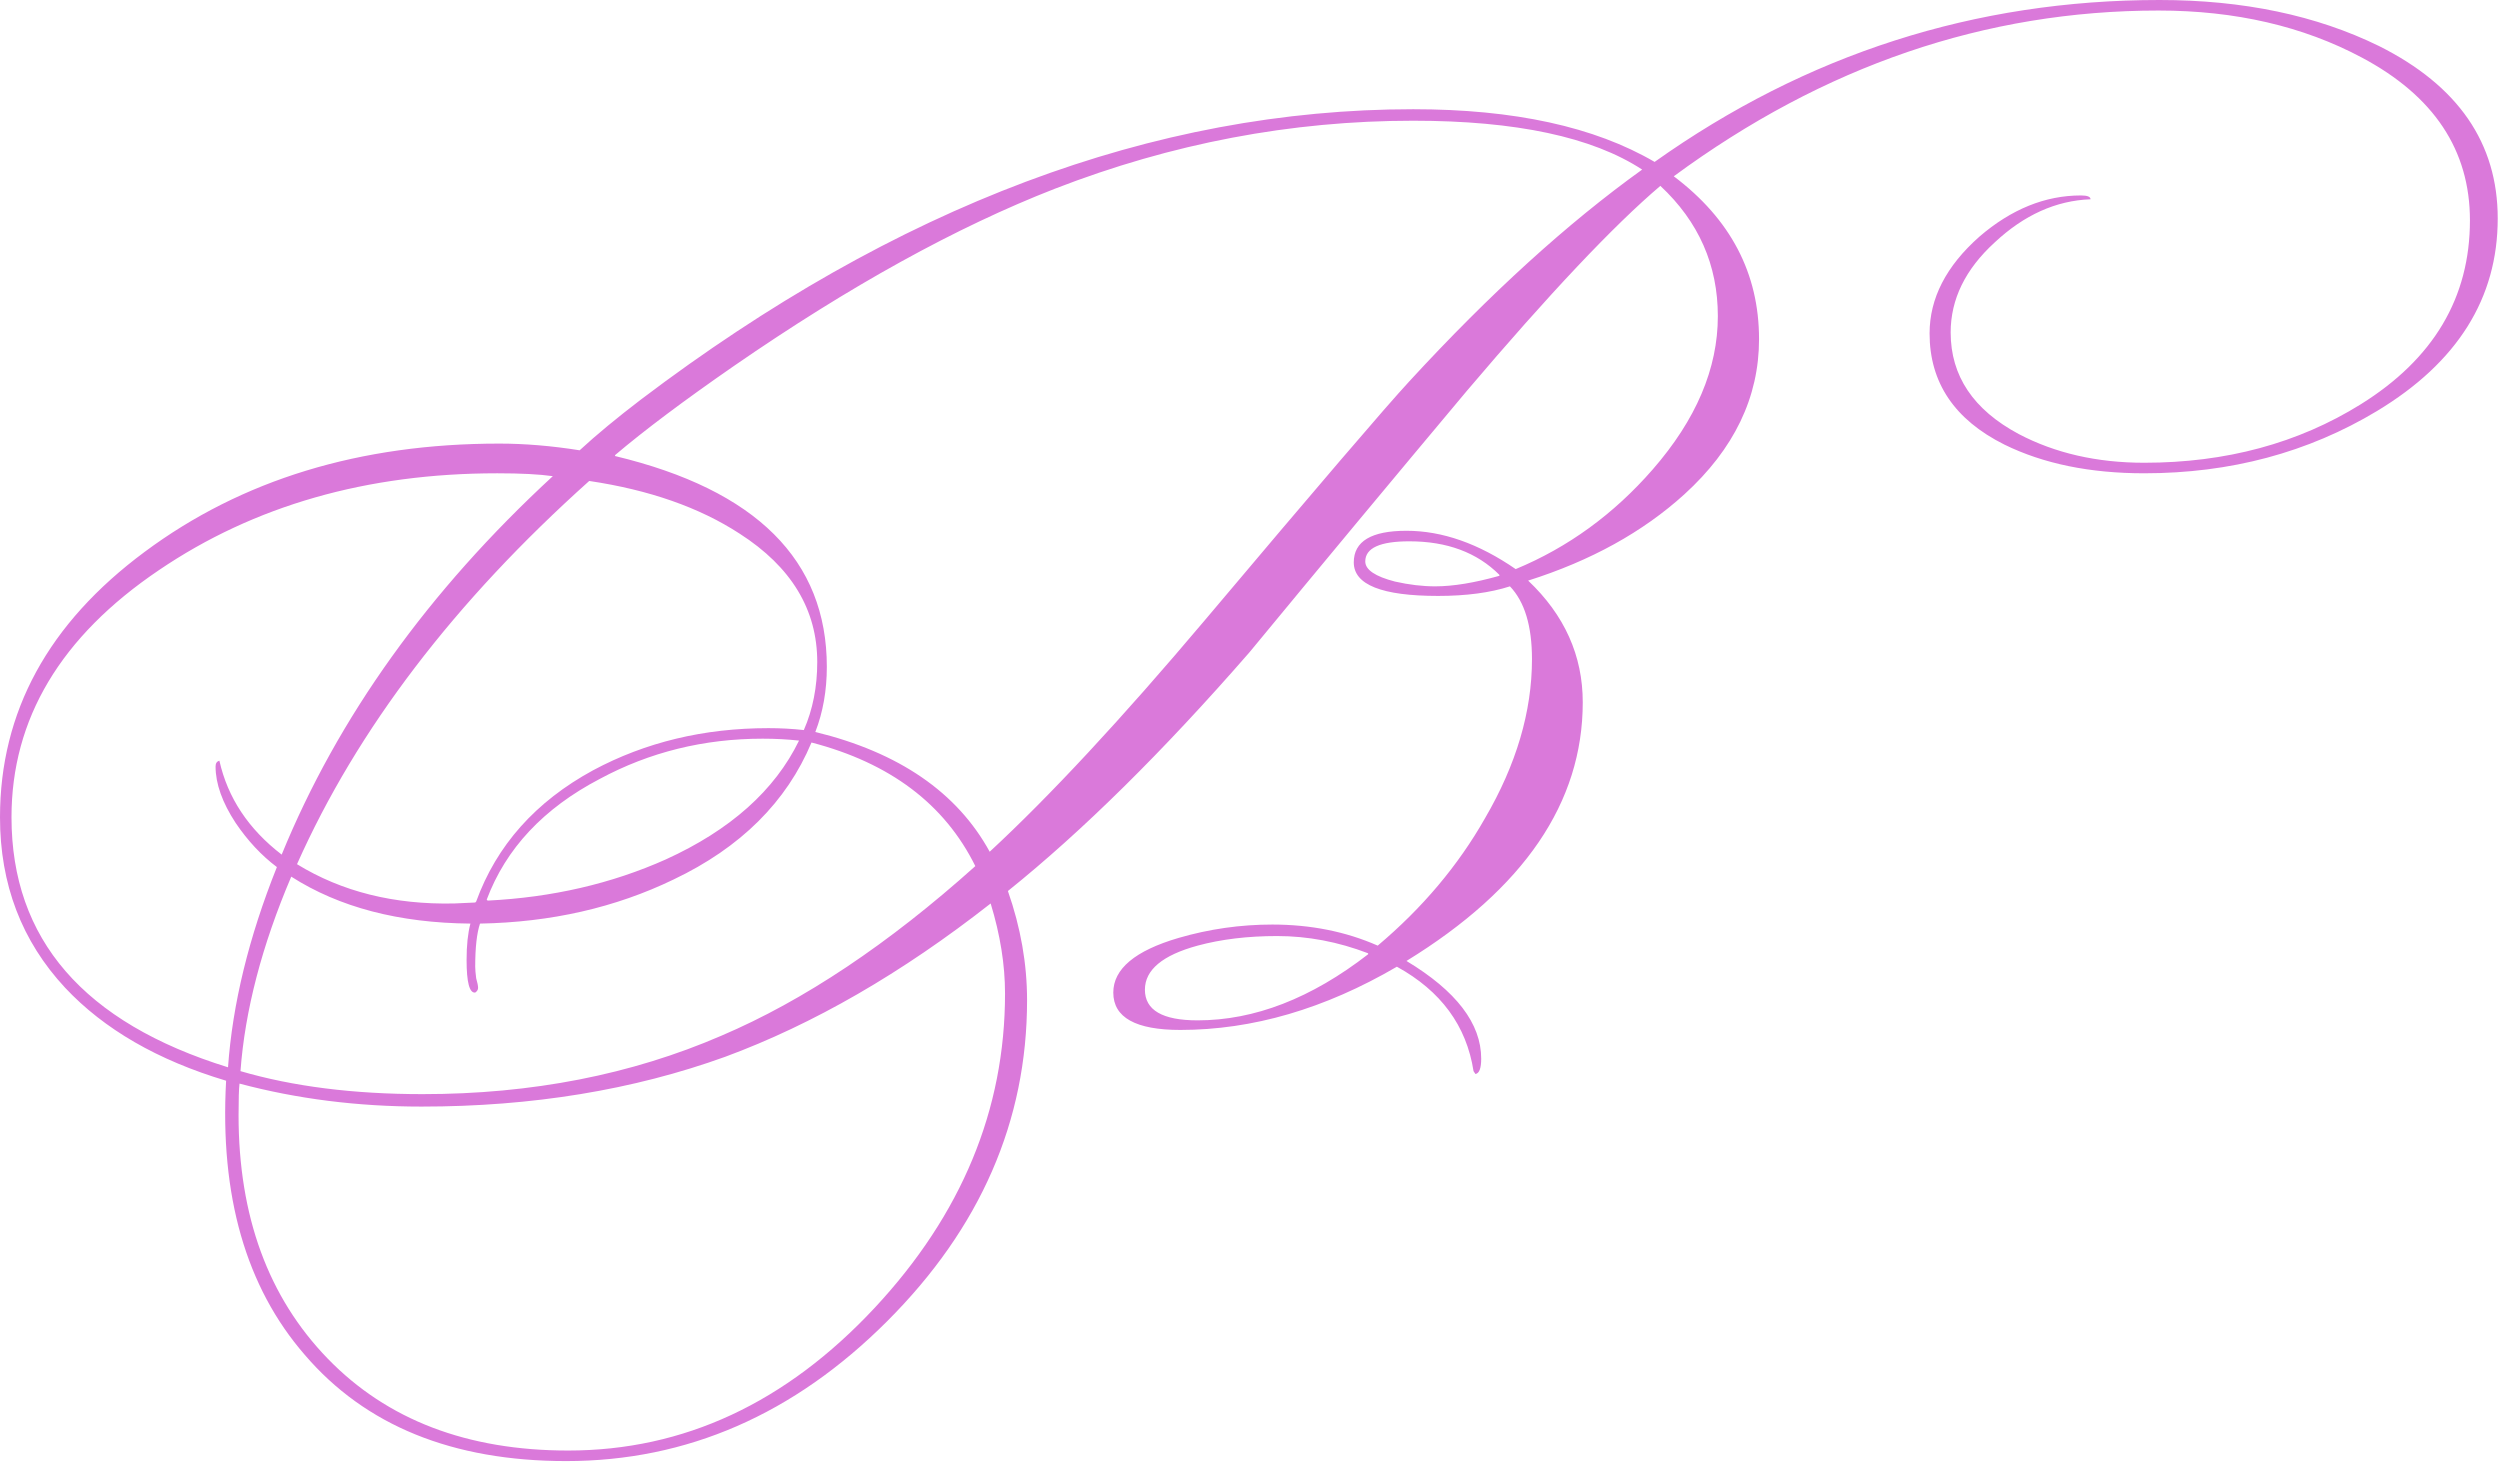 <svg width="167" height="98" viewBox="0 0 167 98" fill="none" xmlns="http://www.w3.org/2000/svg">
<path d="M166.848 14.592C166.848 19.925 164.16 24.213 158.784 27.456C154.176 30.229 148.992 31.616 143.232 31.616C139.605 31.616 136.491 30.976 133.888 29.696C130.56 28.032 128.896 25.557 128.896 22.272C128.896 19.925 130.005 17.771 132.224 15.808C134.357 13.973 136.619 13.056 139.008 13.056C139.435 13.056 139.648 13.141 139.648 13.312C137.344 13.397 135.211 14.357 133.248 16.192C131.285 17.984 130.304 19.989 130.304 22.208C130.304 25.109 131.819 27.371 134.848 28.992C137.28 30.272 140.075 30.912 143.232 30.912C148.693 30.912 153.515 29.611 157.696 27.008C162.56 23.979 164.992 19.883 164.992 14.72C164.992 10.027 162.581 6.4 157.76 3.84C153.835 1.749 149.312 0.704 144.192 0.704C132.629 0.704 121.835 4.395 111.808 11.776C115.605 14.635 117.504 18.261 117.504 22.656C117.504 26.539 115.84 29.995 112.512 33.024C109.739 35.541 106.261 37.461 102.08 38.784C104.512 41.088 105.728 43.797 105.728 46.912C105.728 53.611 101.803 59.371 93.952 64.192C97.28 66.197 98.944 68.373 98.944 70.72C98.944 71.36 98.816 71.701 98.56 71.744L98.432 71.552C97.963 68.523 96.256 66.197 93.312 64.576C88.491 67.392 83.669 68.8 78.848 68.8C75.861 68.8 74.368 67.968 74.368 66.304C74.368 64.725 75.819 63.509 78.72 62.656C80.768 62.059 82.859 61.76 84.992 61.76C87.552 61.76 89.899 62.229 92.032 63.168C95.019 60.651 97.408 57.813 99.2 54.656C101.291 51.072 102.336 47.531 102.336 44.032C102.336 41.813 101.845 40.192 100.864 39.168C99.541 39.595 97.941 39.808 96.064 39.808C92.309 39.808 90.432 39.061 90.432 37.568C90.432 36.16 91.605 35.456 93.952 35.456C96.341 35.456 98.773 36.309 101.248 38.016C104.747 36.565 107.797 34.347 110.4 31.36C113.301 28.032 114.752 24.619 114.752 21.12C114.752 17.707 113.472 14.805 110.912 12.416C107.797 15.061 103.488 19.627 97.984 26.112C93.12 31.915 88.277 37.739 83.456 43.584C77.696 50.197 72.32 55.509 67.328 59.52C68.181 61.952 68.608 64.384 68.608 66.816C68.608 74.88 65.493 82.027 59.264 88.256C53.035 94.485 45.888 97.6 37.824 97.6C30.229 97.6 24.405 95.232 20.352 90.496C16.427 85.973 14.677 79.872 15.104 72.192C10.539 70.827 6.955 68.757 4.352 65.984C1.451 62.869 0 59.072 0 54.592C0 47.552 3.221 41.643 9.664 36.864C16.149 32.043 24.043 29.632 33.344 29.632C35.051 29.632 36.843 29.781 38.72 30.08C39.829 29.056 41.195 27.925 42.816 26.688C59.883 13.76 77.077 7.296 94.4 7.296C101.141 7.296 106.517 8.469 110.528 10.816C120.683 3.605 131.925 0 144.256 0C149.845 0 154.731 1.024 158.912 3.072C164.203 5.717 166.848 9.557 166.848 14.592ZM100.16 38.464V38.4C98.667 36.907 96.661 36.16 94.144 36.16C92.181 36.16 91.2 36.608 91.2 37.504C91.2 38.059 91.861 38.507 93.184 38.848C94.123 39.061 95.019 39.168 95.872 39.168C97.067 39.168 98.496 38.933 100.16 38.464ZM109.696 11.328C106.368 9.152 101.269 8.064 94.4 8.064C86.251 8.064 78.272 9.579 70.464 12.608C63.893 15.168 56.747 19.115 49.024 24.448C45.696 26.752 43.051 28.736 41.088 30.4V30.464C50.517 32.725 55.232 37.419 55.232 44.544C55.232 46.123 54.976 47.573 54.464 48.896C60.053 50.261 63.936 52.928 66.112 56.896C70.123 53.184 74.901 48.043 80.448 41.472C88 32.512 92.565 27.179 94.144 25.472C99.52 19.627 104.704 14.912 109.696 11.328ZM91.392 63.744V63.68C89.387 62.912 87.36 62.528 85.312 62.528C83.349 62.528 81.579 62.741 80 63.168C77.653 63.808 76.48 64.789 76.48 66.112C76.48 67.477 77.653 68.16 80 68.16C83.797 68.16 87.595 66.688 91.392 63.744ZM54.592 44.224C54.592 40.725 52.864 37.867 49.408 35.648C46.72 33.899 43.371 32.725 39.36 32.128C30.357 40.192 23.851 48.725 19.84 57.728C22.827 59.563 26.325 60.437 30.336 60.352L31.744 60.288L31.808 60.224C33.173 56.469 35.776 53.547 39.616 51.456C43.115 49.579 47.019 48.64 51.328 48.64C52.139 48.64 52.928 48.683 53.696 48.768C54.293 47.403 54.592 45.888 54.592 44.224ZM53.376 49.472C52.608 49.387 51.797 49.344 50.944 49.344C47.019 49.344 43.392 50.24 40.064 52.032C36.309 53.995 33.792 56.683 32.512 60.096L32.576 60.16C36.885 59.947 40.853 59.029 44.48 57.408C48.789 55.445 51.755 52.8 53.376 49.472ZM65.152 57.856C63.104 53.717 59.456 50.965 54.208 49.6C52.544 53.568 49.472 56.619 44.992 58.752C41.109 60.629 36.8 61.611 32.064 61.696C31.851 62.336 31.744 63.296 31.744 64.576C31.744 64.747 31.765 65.003 31.808 65.344C31.893 65.643 31.936 65.856 31.936 65.984C31.936 66.112 31.872 66.219 31.744 66.304C31.36 66.347 31.168 65.621 31.168 64.128C31.168 63.147 31.253 62.336 31.424 61.696C26.645 61.653 22.656 60.608 19.456 58.56C17.493 63.168 16.363 67.499 16.064 71.552C19.563 72.576 23.616 73.088 28.224 73.088C35.52 73.088 42.176 71.787 48.192 69.184C53.696 66.837 59.349 63.061 65.152 57.856ZM36.928 31.808C36.032 31.68 34.795 31.616 33.216 31.616C24.512 31.616 16.981 33.771 10.624 38.08C4.053 42.517 0.768 48.021 0.768 54.592C0.768 62.741 5.589 68.309 15.232 71.296C15.531 67.072 16.619 62.613 18.496 57.92C17.472 57.152 16.555 56.171 15.744 54.976C14.848 53.611 14.4 52.352 14.4 51.2C14.4 50.987 14.485 50.859 14.656 50.816C15.211 53.291 16.597 55.381 18.816 57.088C22.571 47.915 28.608 39.488 36.928 31.808ZM67.136 66.368C67.136 64.448 66.816 62.443 66.176 60.352C60.245 65.003 54.336 68.416 48.448 70.592C42.304 72.811 35.541 73.92 28.16 73.92C23.893 73.92 19.84 73.408 16 72.384C15.957 72.725 15.936 73.429 15.936 74.496C15.936 81.237 17.92 86.656 21.888 90.752C25.856 94.848 31.211 96.896 37.952 96.896C45.675 96.896 52.501 93.717 58.432 87.36C64.235 81.131 67.136 74.133 67.136 66.368Z" fill="#DA79DA"/>
</svg>
